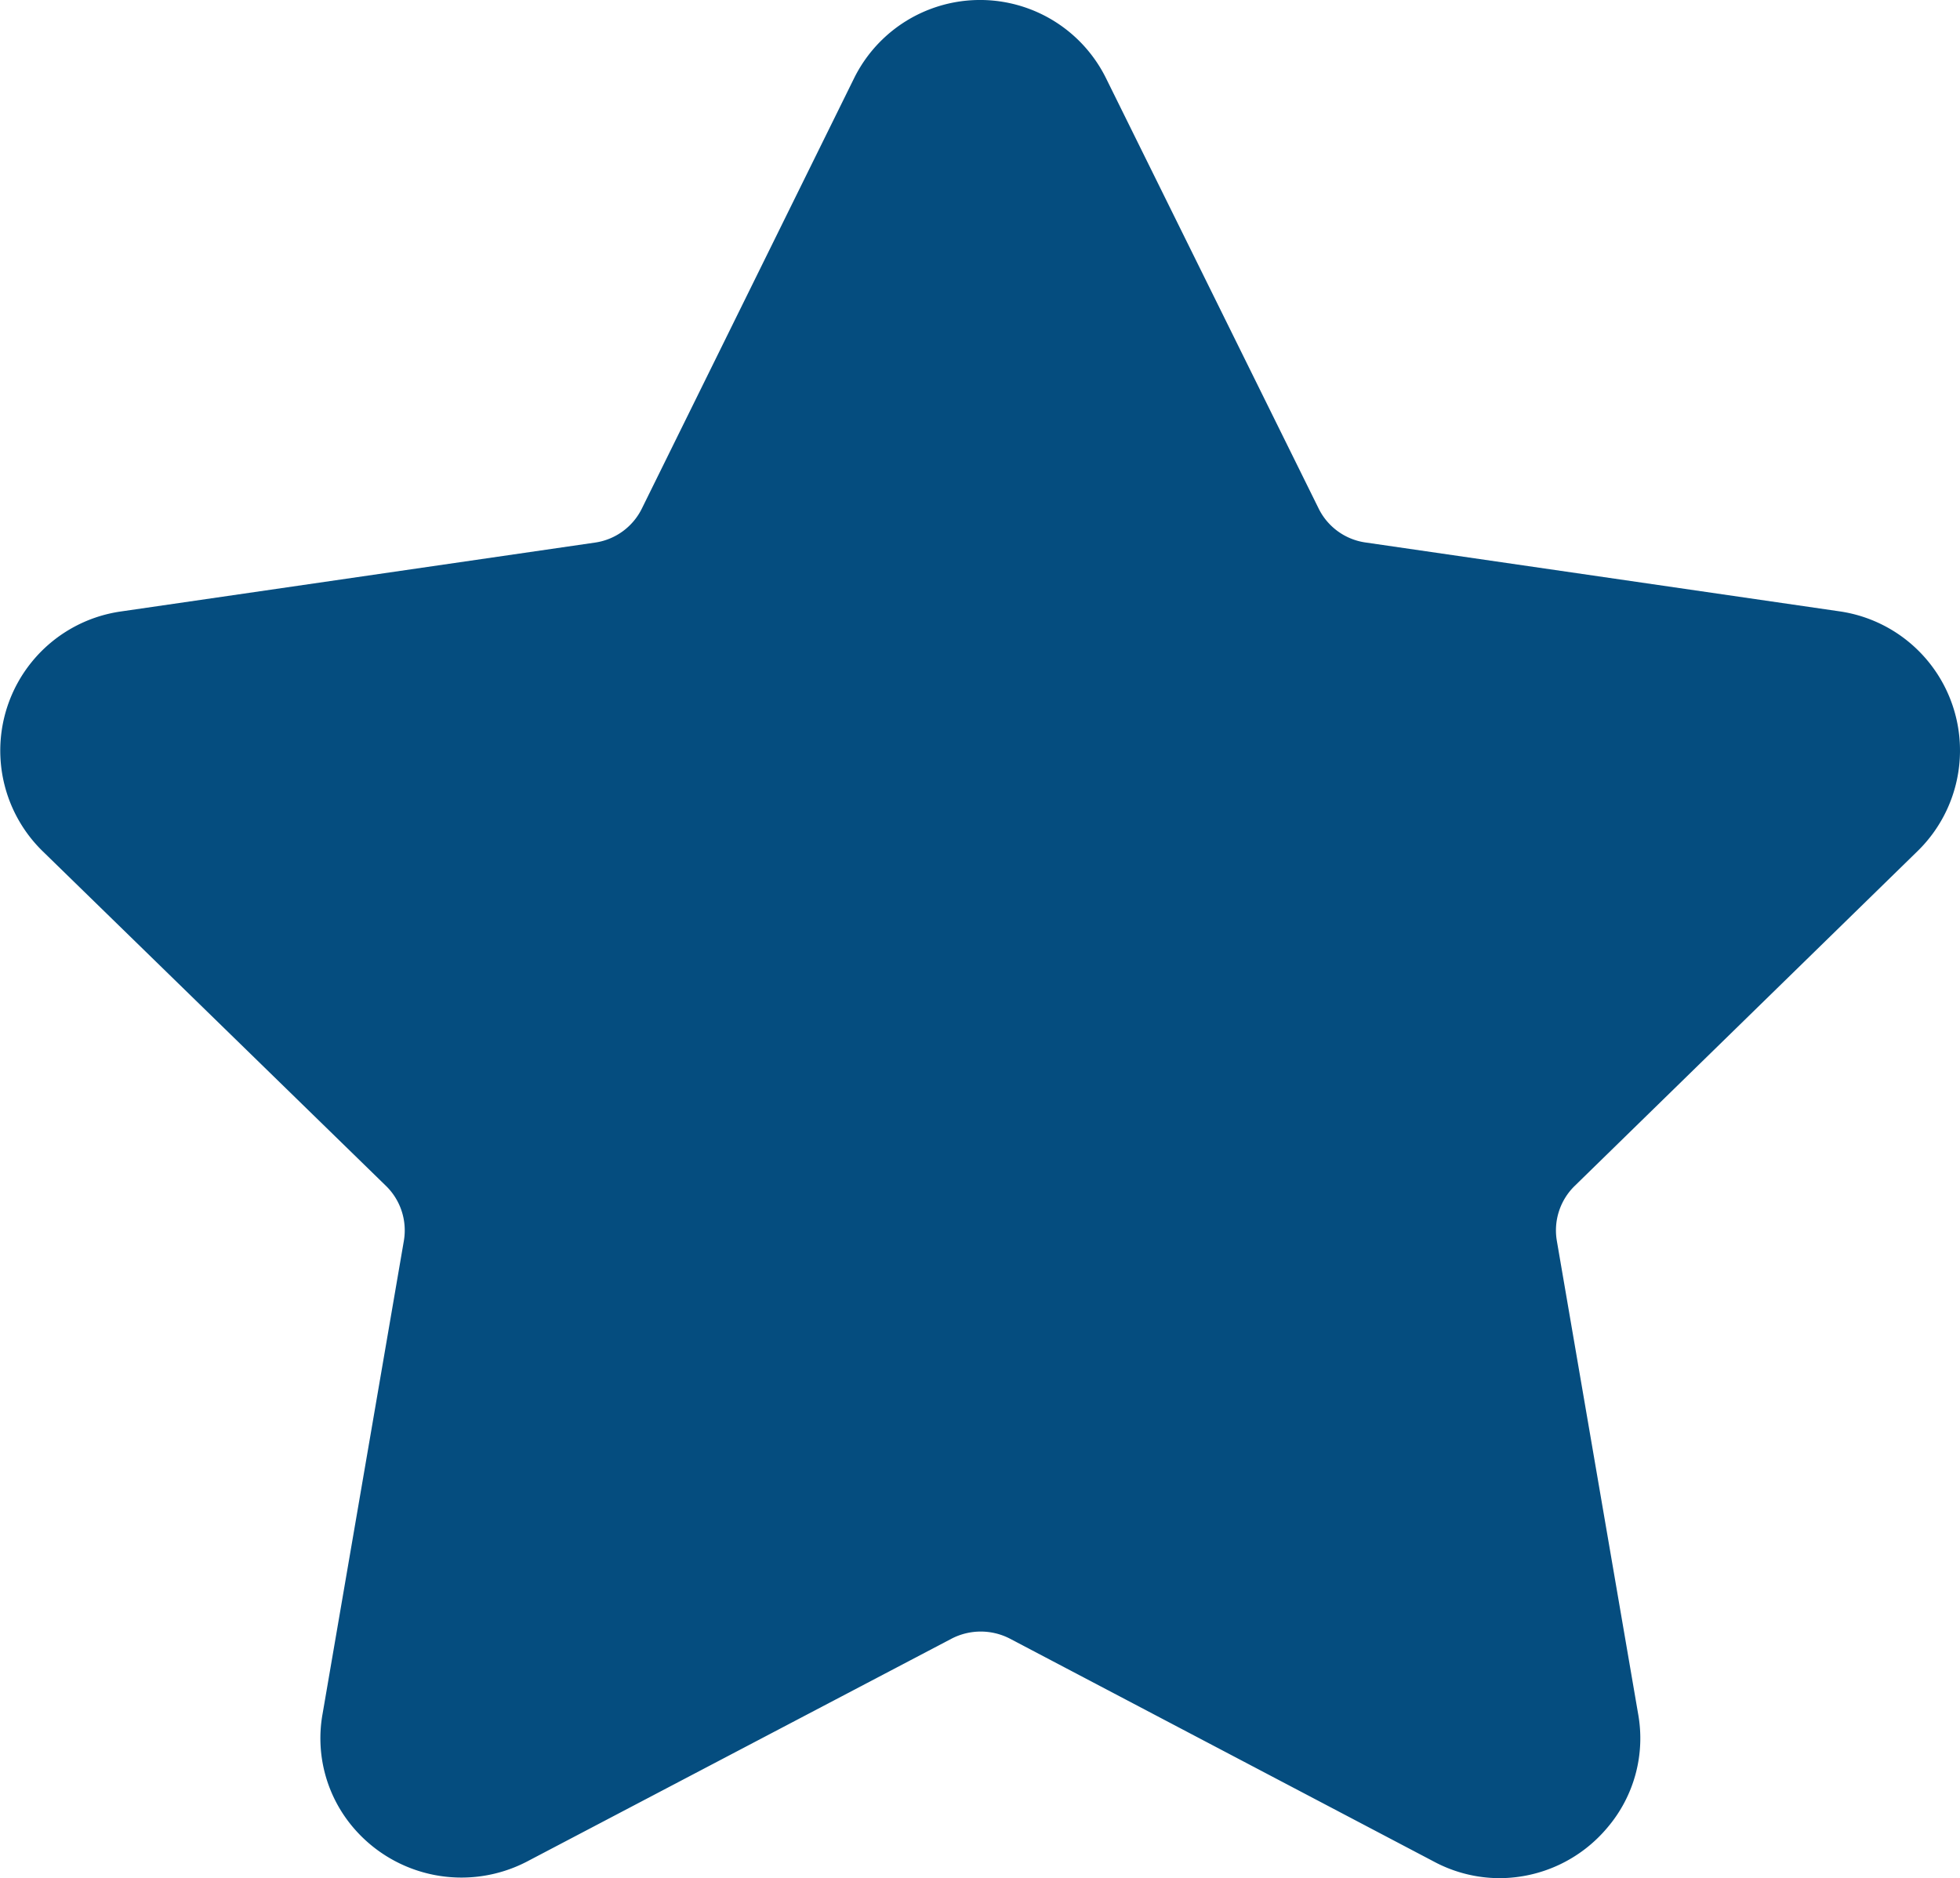 <svg xmlns="http://www.w3.org/2000/svg" width="16.889" height="16.181" viewBox="0 0 16.889 16.181">
    <defs>
        <style>
            .cls-1{fill:#054d7f}
        </style>
    </defs>
    <path id="star" d="M16.522 8.38a1.211 1.211 0 0 0-.672-2.066l-4.089-.594a.534.534 0 0 1-.4-.293L9.53 1.722a1.211 1.211 0 0 0-2.172 0L5.53 5.428a.535.535 0 0 1-.4.293l-4.089.594A1.211 1.211 0 0 0 .366 8.38l2.959 2.884a.535.535 0 0 1 .154.473l-.7 4.073a1.186 1.186 0 0 0 .264.982 1.224 1.224 0 0 0 1.493.295L8.2 15.164a.547.547 0 0 1 .5 0l3.658 1.923a1.2 1.2 0 0 0 .563.141 1.215 1.215 0 0 0 .929-.436 1.185 1.185 0 0 0 .264-.982l-.7-4.073a.535.535 0 0 1 .154-.473z" class="cls-1" transform="translate(.001 -1.047)"/>
</svg>
